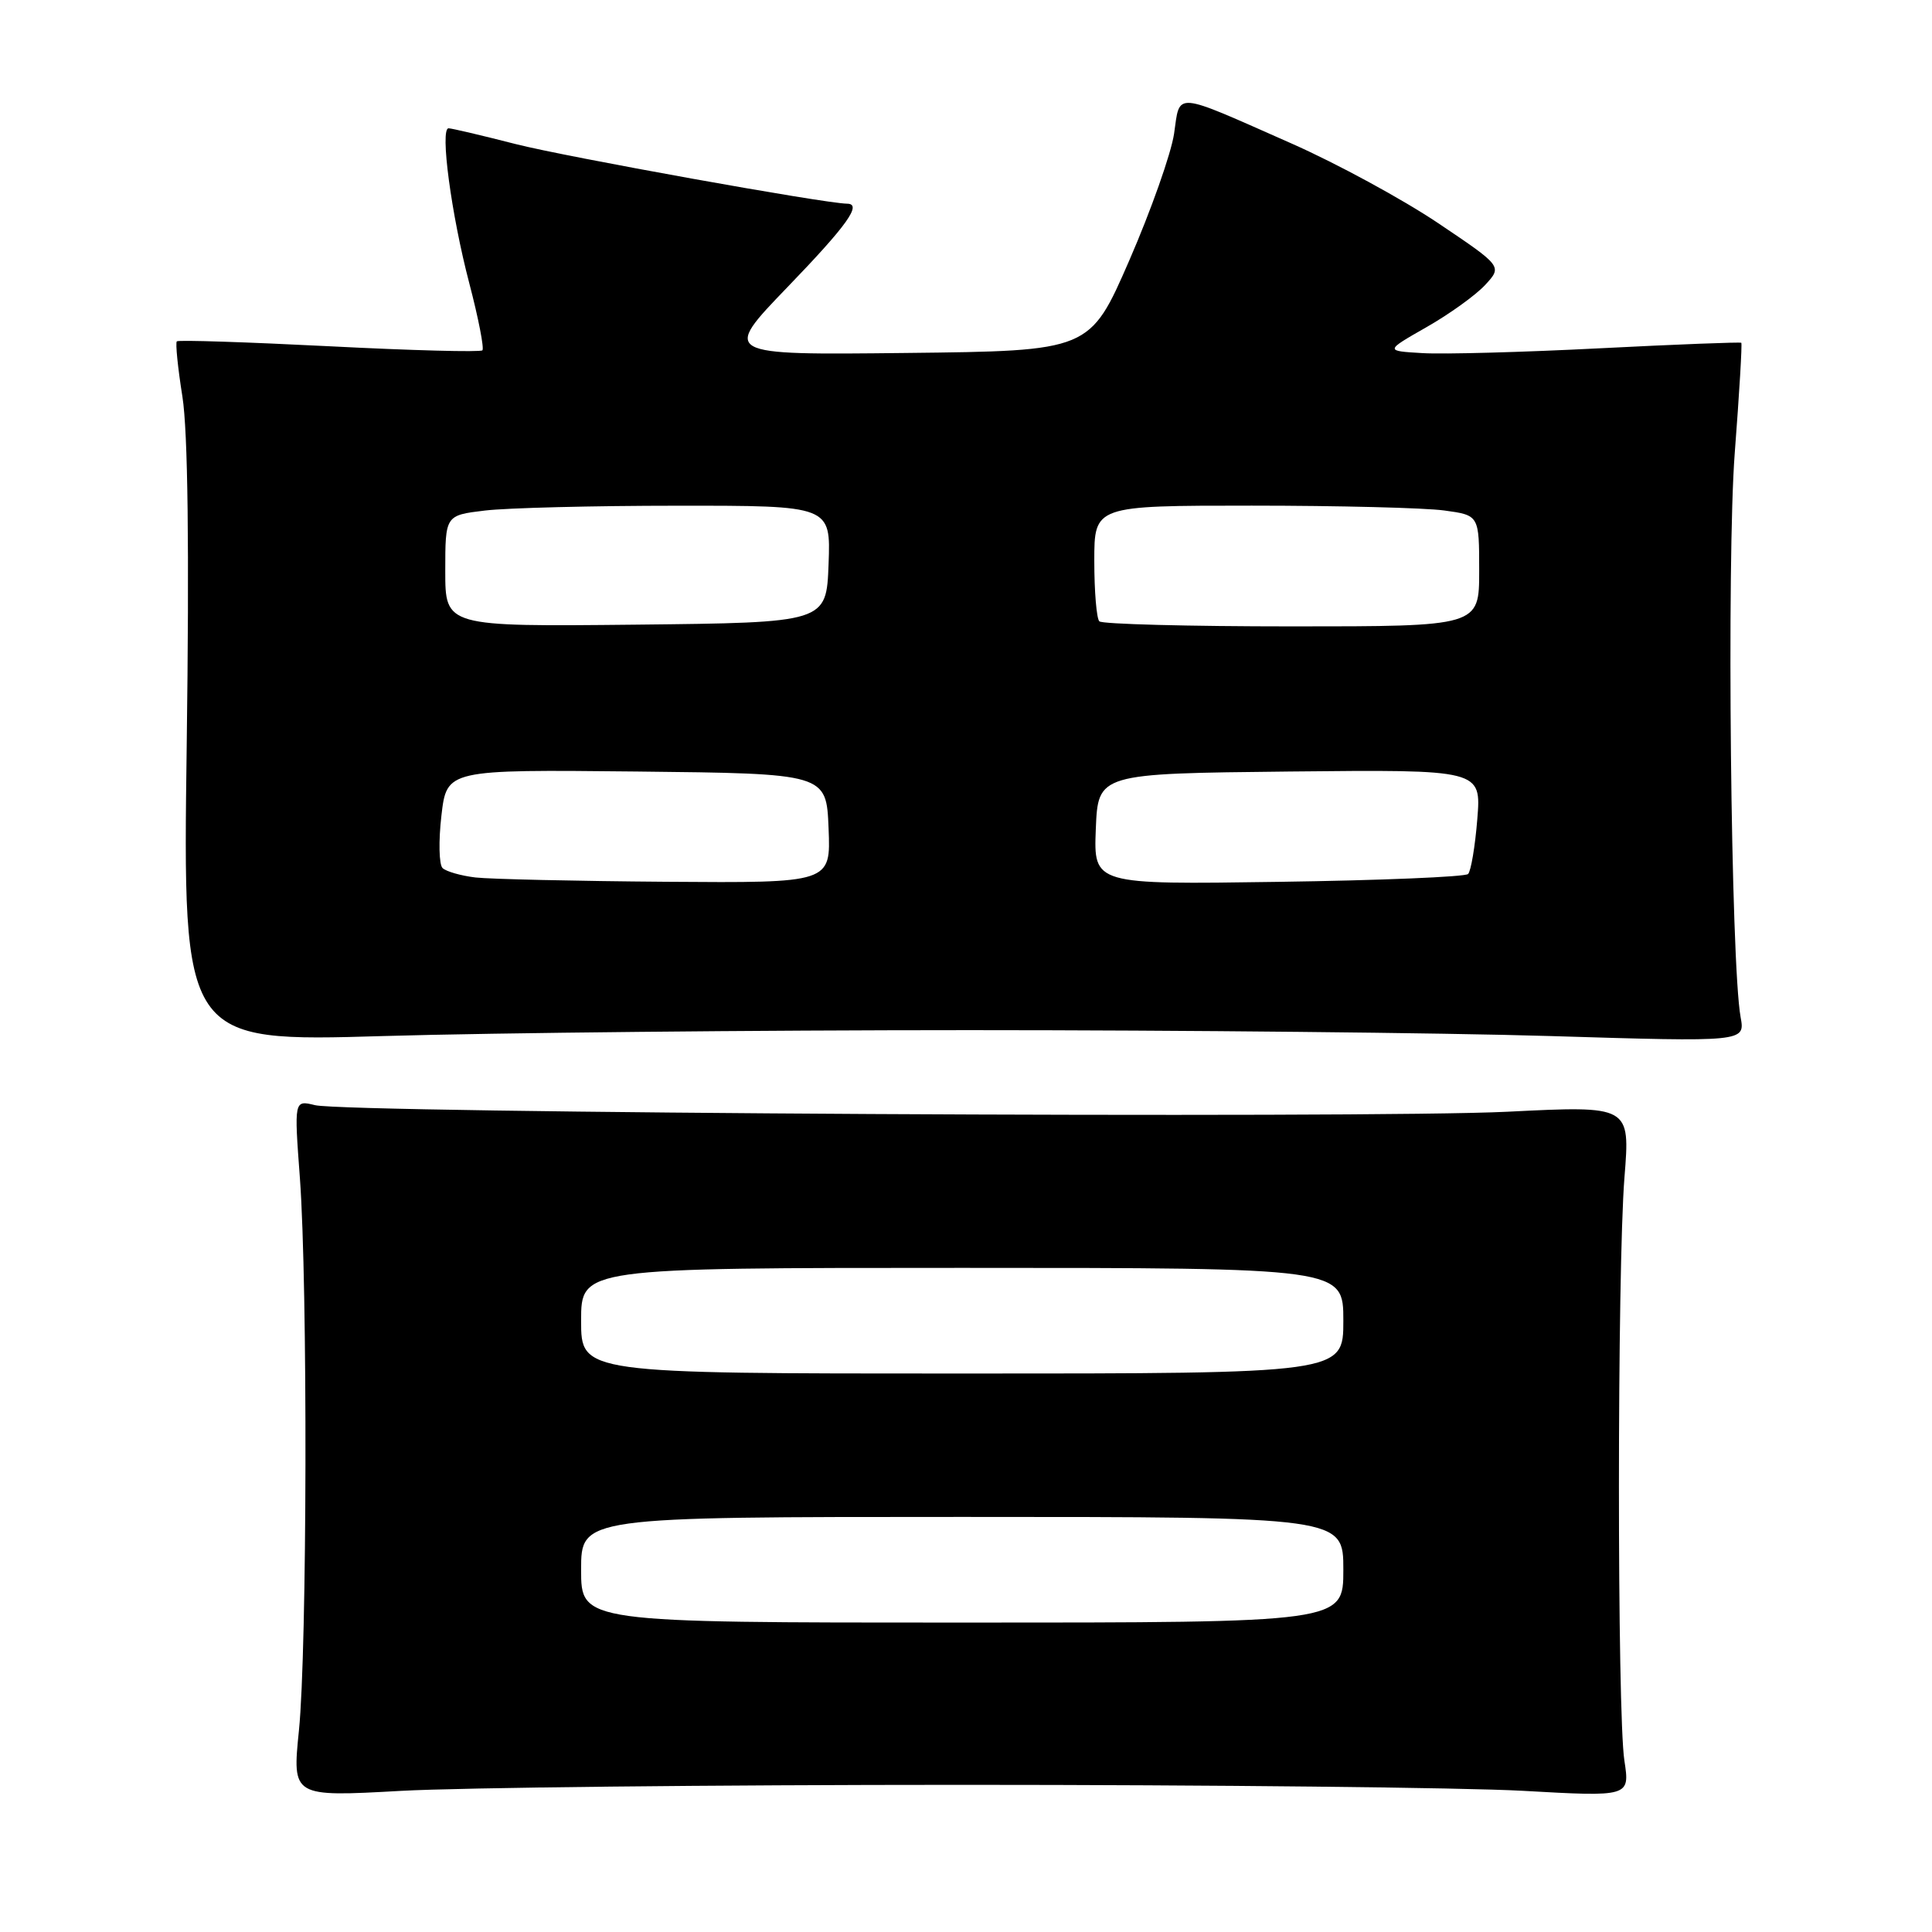 <?xml version="1.0" encoding="UTF-8" standalone="no"?>
<!DOCTYPE svg PUBLIC "-//W3C//DTD SVG 1.1//EN" "http://www.w3.org/Graphics/SVG/1.1/DTD/svg11.dtd" >
<svg xmlns="http://www.w3.org/2000/svg" xmlns:xlink="http://www.w3.org/1999/xlink" version="1.1" viewBox="0 0 256 256">
 <g >
 <path fill="currentColor"
d=" M 127.50 236.50 C 160.50 236.50 193.91 236.86 201.74 237.29 C 215.97 238.09 215.97 238.09 215.24 233.29 C 214.27 227.02 214.28 168.22 215.25 156.00 C 216.01 146.50 216.01 146.50 199.75 147.31 C 181.29 148.23 45.96 147.49 41.74 146.44 C 38.97 145.76 38.97 145.76 39.74 156.13 C 40.78 170.36 40.70 218.54 39.61 229.30 C 38.72 238.10 38.72 238.10 53.11 237.30 C 61.02 236.86 94.50 236.50 127.50 236.50 Z  M 128.50 136.50 C 156.55 136.50 191.14 136.85 205.37 137.28 C 231.24 138.07 231.24 138.07 230.64 134.78 C 229.34 127.63 228.79 74.16 229.86 60.07 C 230.47 52.13 230.86 45.54 230.73 45.42 C 230.60 45.31 222.18 45.63 212.00 46.15 C 201.83 46.67 191.25 46.96 188.50 46.79 C 183.50 46.50 183.50 46.50 189.00 43.36 C 192.03 41.64 195.53 39.12 196.79 37.76 C 199.07 35.29 199.07 35.29 190.55 29.56 C 185.86 26.41 177.14 21.67 171.17 19.03 C 155.31 12.02 156.39 12.11 155.57 17.72 C 155.18 20.35 152.51 27.90 149.64 34.50 C 144.41 46.50 144.41 46.50 120.04 46.77 C 95.68 47.04 95.68 47.04 104.34 38.05 C 112.26 29.84 114.28 27.01 112.25 26.99 C 109.27 26.96 74.90 20.77 68.33 19.09 C 63.84 17.94 59.84 17.00 59.44 17.00 C 58.27 17.00 59.80 28.47 62.19 37.56 C 63.40 42.17 64.17 46.16 63.92 46.42 C 63.66 46.68 54.52 46.44 43.62 45.88 C 32.72 45.33 23.63 45.03 23.43 45.23 C 23.23 45.43 23.56 48.73 24.17 52.55 C 24.90 57.18 25.09 72.60 24.74 98.78 C 24.21 138.07 24.21 138.07 50.86 137.28 C 65.51 136.85 100.45 136.50 128.50 136.50 Z  M 77.00 208.00 C 77.00 201.00 77.00 201.00 127.50 201.00 C 178.00 201.00 178.00 201.00 178.00 208.00 C 178.00 215.00 178.00 215.00 127.50 215.00 C 77.00 215.00 77.00 215.00 77.00 208.00 Z  M 77.00 175.00 C 77.00 168.00 77.00 168.00 127.50 168.00 C 178.00 168.00 178.00 168.00 178.00 175.00 C 178.00 182.00 178.00 182.00 127.50 182.00 C 77.00 182.00 77.00 182.00 77.00 175.00 Z  M 63.00 116.27 C 61.08 116.04 59.11 115.48 58.64 115.02 C 58.17 114.56 58.10 111.43 58.49 108.07 C 59.20 101.97 59.20 101.97 84.35 102.23 C 109.50 102.50 109.50 102.50 109.79 109.75 C 110.09 117.00 110.09 117.00 88.29 116.84 C 76.31 116.75 64.92 116.49 63.00 116.27 Z  M 145.20 109.85 C 145.50 102.50 145.50 102.50 170.89 102.23 C 196.28 101.97 196.28 101.97 195.75 108.54 C 195.46 112.15 194.91 115.42 194.53 115.81 C 194.15 116.19 182.83 116.66 169.37 116.85 C 144.91 117.21 144.91 117.21 145.20 109.85 Z  M 59.00 75.66 C 59.00 68.28 59.00 68.28 64.25 67.65 C 67.14 67.30 78.63 67.01 89.79 67.01 C 110.08 67.00 110.08 67.00 109.79 74.75 C 109.50 82.50 109.50 82.50 84.25 82.77 C 59.00 83.03 59.00 83.03 59.00 75.66 Z  M 145.67 82.33 C 145.30 81.97 145.00 78.37 145.00 74.33 C 145.00 67.00 145.00 67.00 165.86 67.00 C 177.33 67.00 188.81 67.29 191.36 67.64 C 196.00 68.27 196.00 68.27 196.00 75.64 C 196.00 83.00 196.00 83.00 171.17 83.00 C 157.51 83.00 146.03 82.70 145.67 82.33 Z "/>
</g>
</svg>